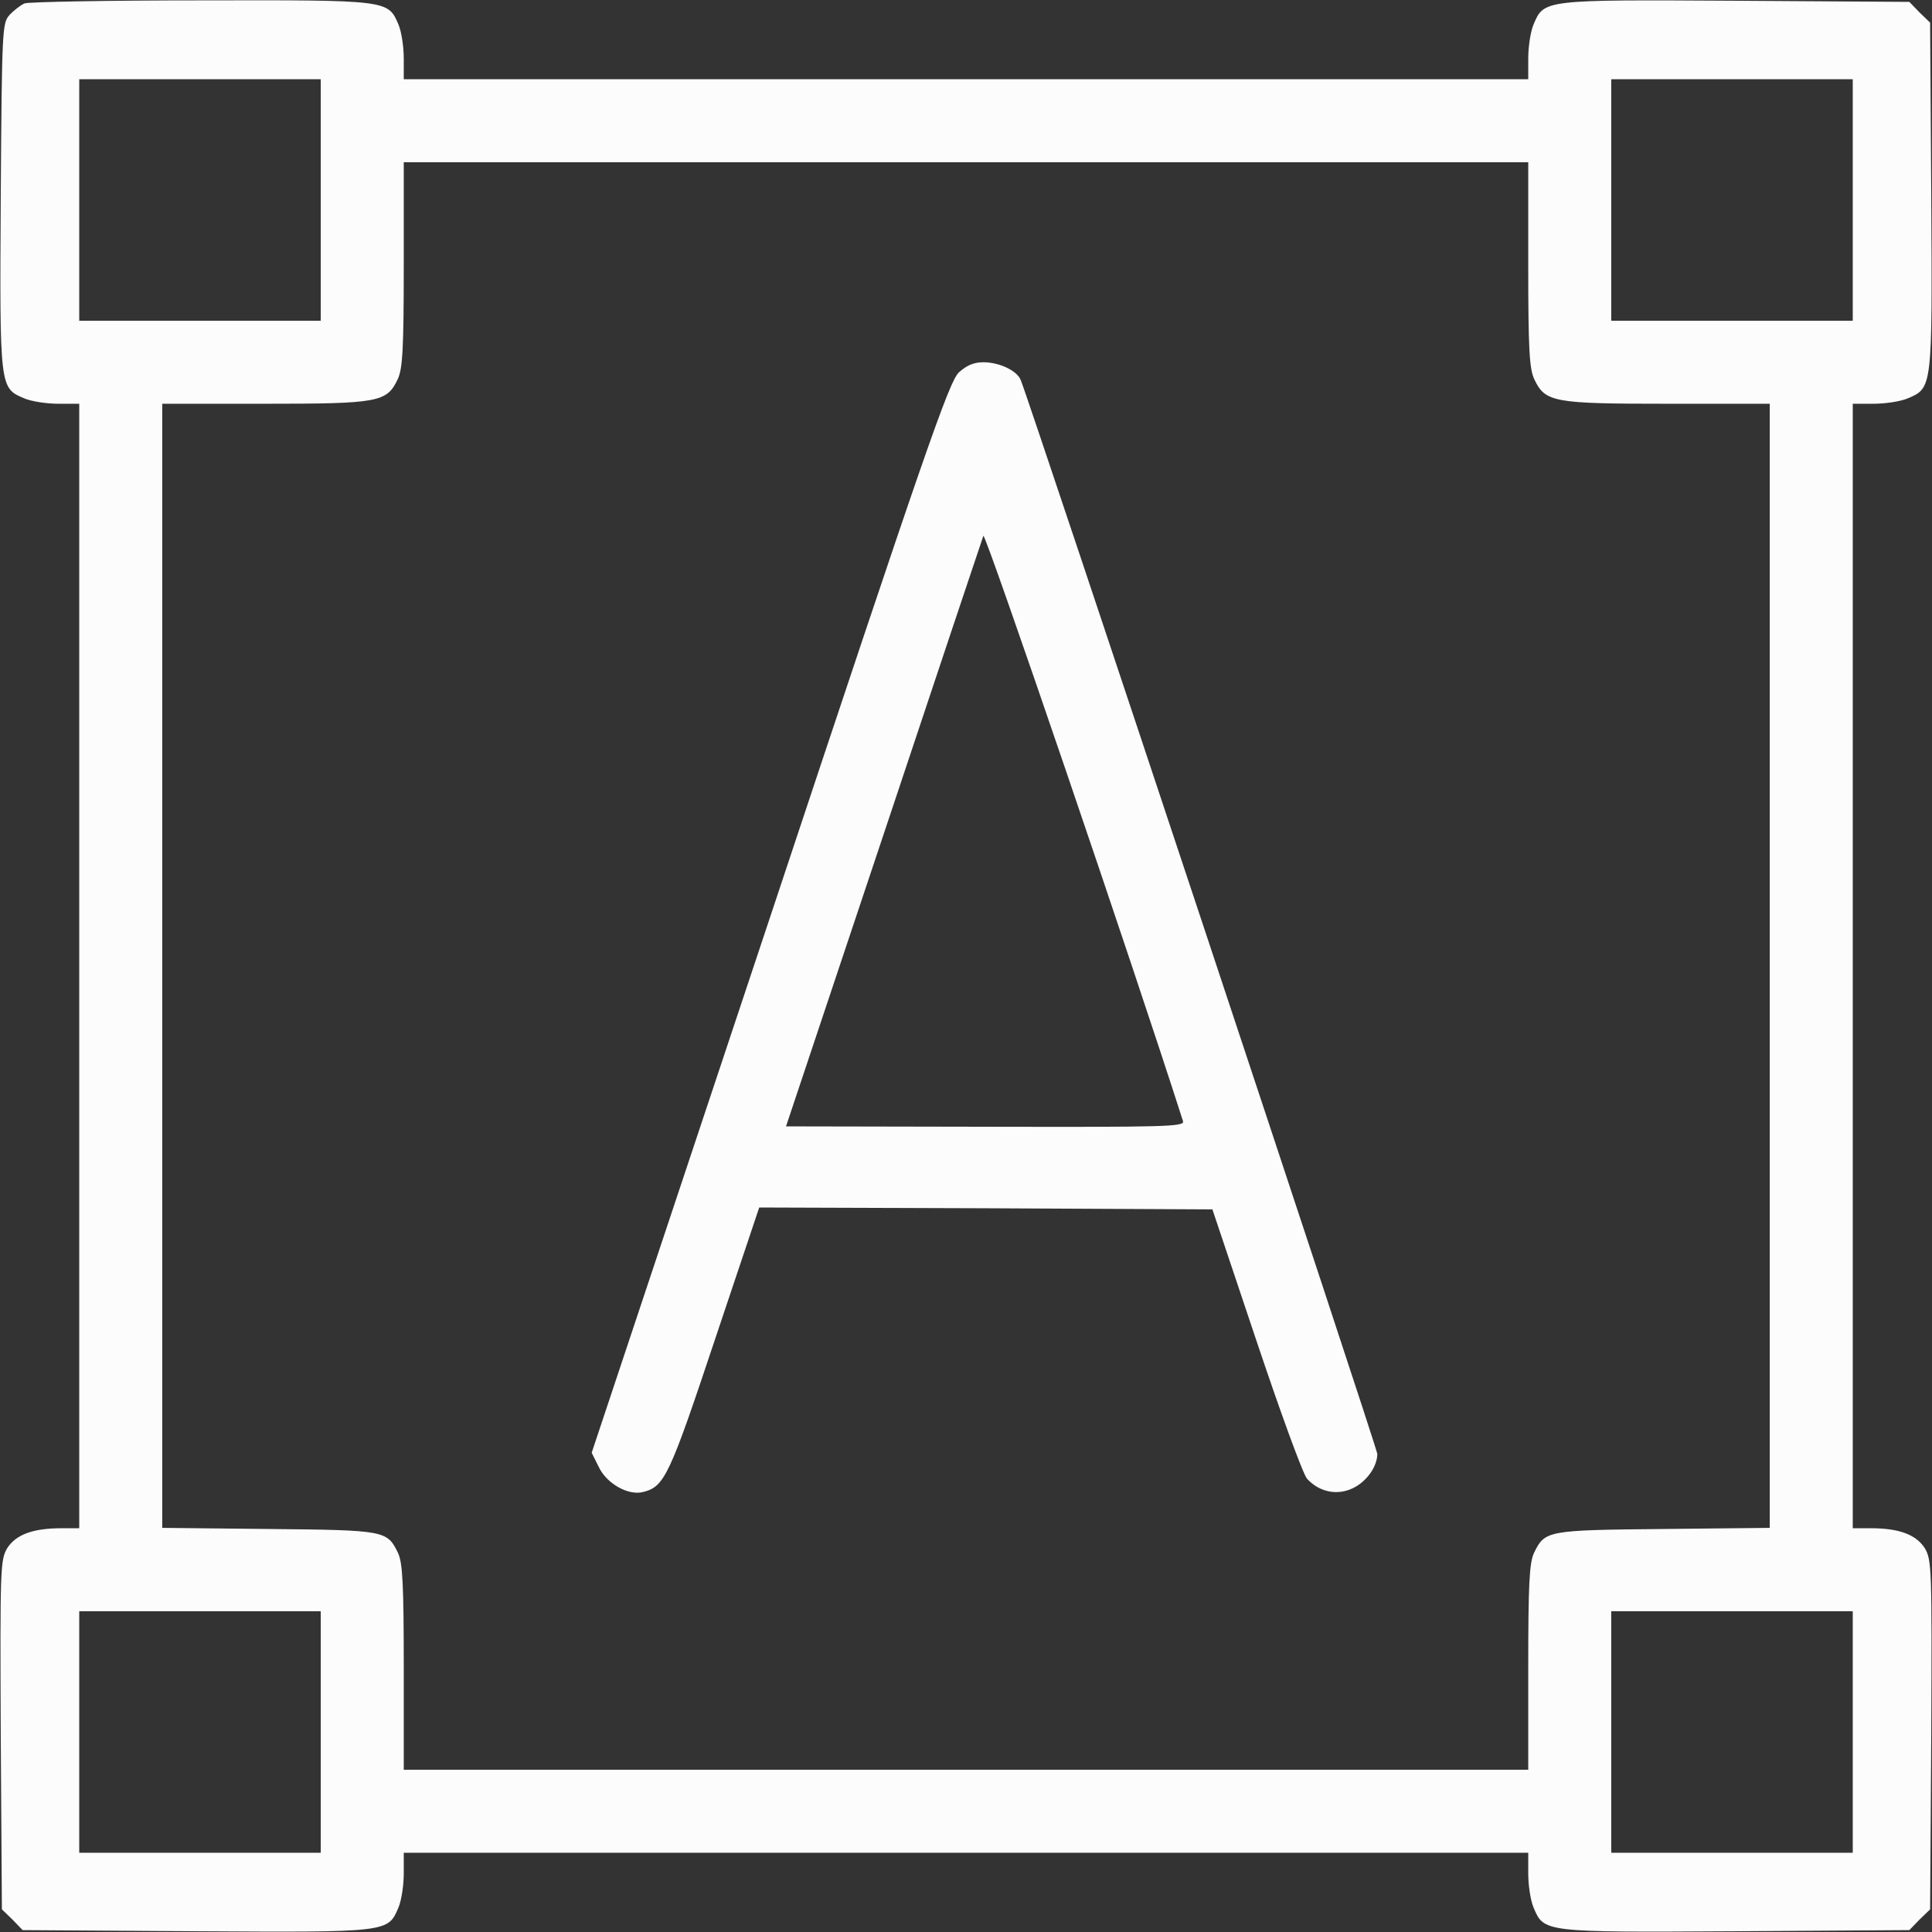 <?xml version="1.0" encoding="utf-8"?>
<!-- Generator: Adobe Illustrator 21.1.0, SVG Export Plug-In . SVG Version: 6.00 Build 0)  -->
<svg version="1.1" id="Layer_1" xmlns="http://www.w3.org/2000/svg" xmlns:xlink="http://www.w3.org/1999/xlink" x="0px" y="0px"
	 viewBox="0 0 512 512" style="enable-background:new 0 0 512 512;" xml:space="preserve">
<rect x="0" y="0" width="512" height="512" fill="#333333" stroke="none"/>
<style type="text/css">
	.st0{fill:#FCFCFC;}
</style>
<g transform="translate(0,512) scale(0.1,-0.1)">
	<path class="st0" d="M65,5111c-11-5-29-19-40-31c-19-21-20-38-23-481c-3-511-3-507,63-535c19-8,59-14,90-14h55V2560V1070h-47
		c-76,0-121-17-144-53C1,986,0,967,2,523L5,60l28-27L60,5l460-3c512-3,508-3,536,63c8,19,14,59,14,90v55h1490h1490v-55
		c0-31,6-71,14-90c28-66,24-66,536-63l460,3l27,28l28,27l3,463c2,444,1,463-17,494c-23,36-68,53-143,53h-48v1490v1490h55
		c31,0,71,6,90,14c66,28,66,24,63,536l-3,460l-28,27l-27,28l-460,3c-512,3-508,3-536-63c-8-19-14-59-14-90v-55H2560H1070v55
		c0,31-6,71-14,90c-28,65-25,65-523,64C287,5119,76,5115,65,5111z M850,4590v-320H530H210v320v320h320h320V4590z M4910,4590v-320
		h-320h-320v320v320h320h320V4590z M4050,4419c0-226,3-276,16-304c29-61,50-65,353-65h271V2561V1071l-282-3c-310-3-314-4-343-64
		c-12-26-15-83-15-303V430H2560H1070v271c0,220-3,277-15,303c-29,60-33,61-342,64l-283,3v1490v1489h271c303,0,324,4,353,65
		c13,28,16,78,16,304v271h1490h1490V4419z M850,530V210H530H210v320v320h320h320V530z M4910,530V210h-320h-320v320v320h320h320V530z
		"/>
	<path class="st0" d="M2541,4133c-26-25-87-200-501-1446l-472-1417l19-38c21-44,78-76,117-66c57,14,70,42,191,405l117,349l600-2
		l601-3l116-346c64-191,124-356,135-368c32-35,79-45,121-25c36,17,65,57,65,91c0,15-920,2785-945,2846c-10,25-57,47-99,47
		C2581,4160,2562,4152,2541,4133z M3135,2149c5-15-42-16-523-15l-529,1l259,775c142,426,261,782,264,790
		C2611,3711,3010,2541,3135,2149z"/>
</g>
</svg>

